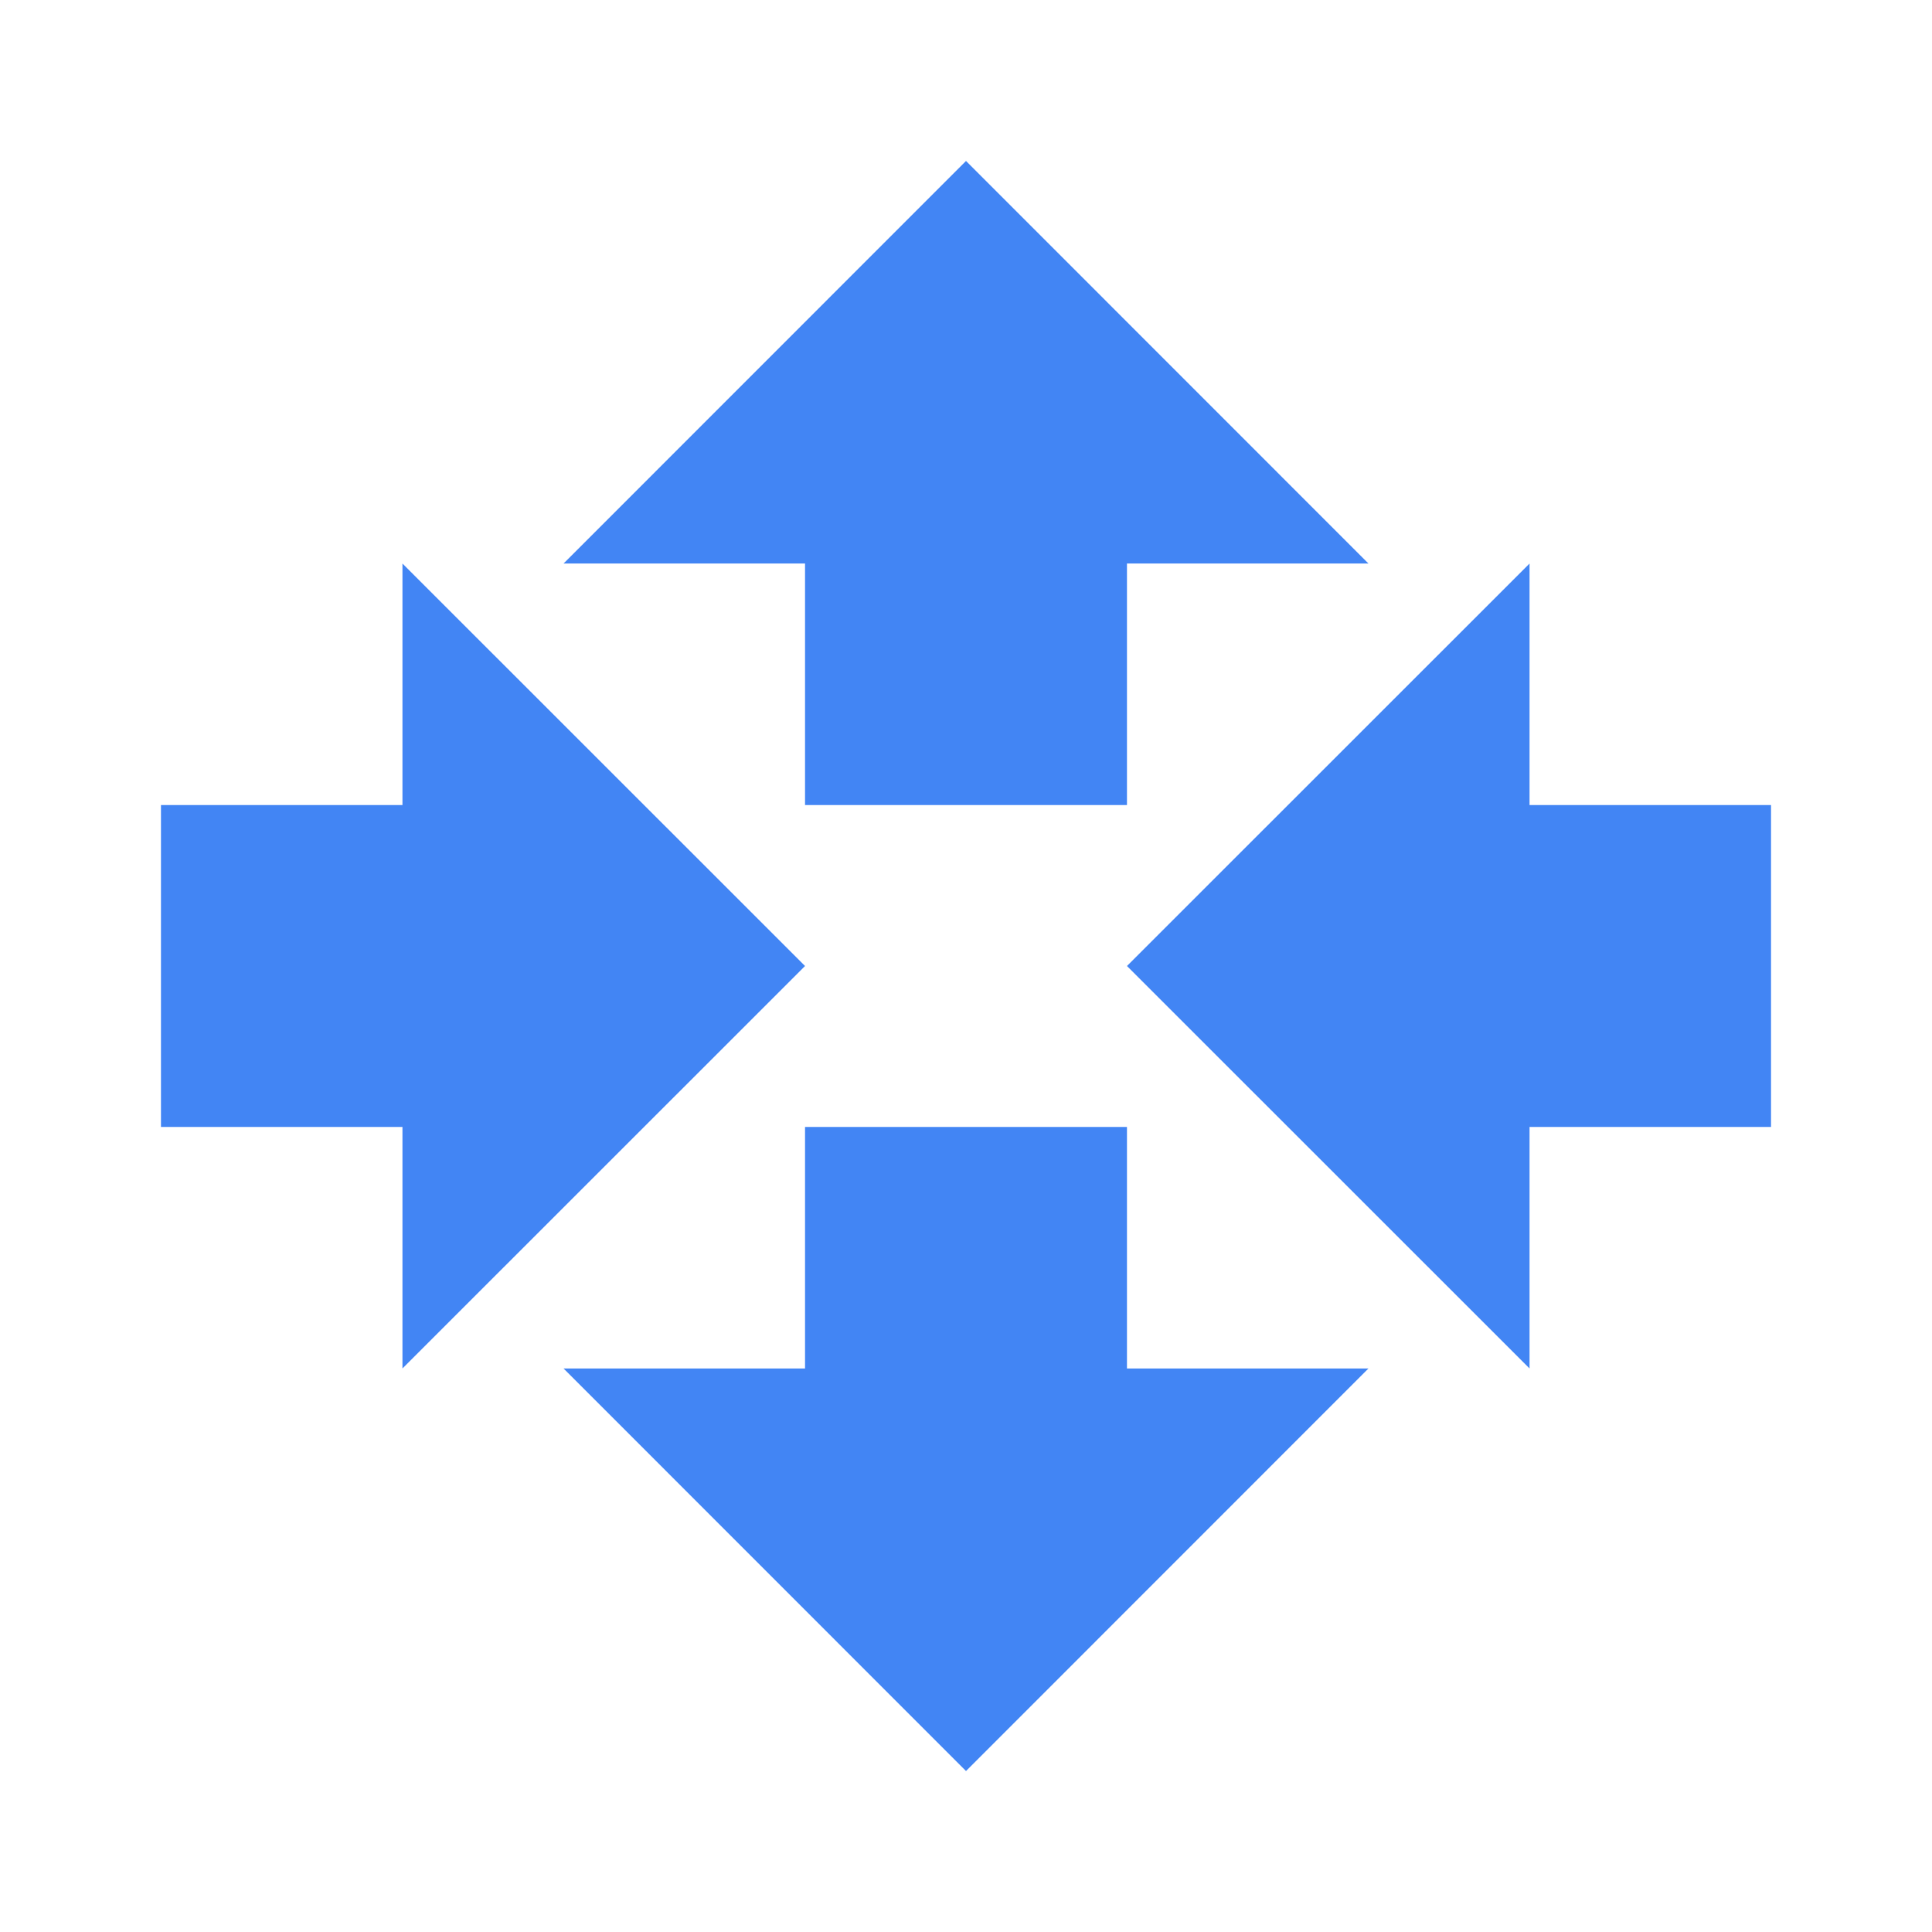 <svg xmlns="http://www.w3.org/2000/svg" width="64" height="64"><path style="stroke:none;fill-rule:nonzero;fill:#4285f4;fill-opacity:1" d="M50.668 37.332v8L37.332 32l13.336-13.332v8h8v10.664ZM13.332 26.668h-8v10.664h8v8L26.668 32 13.332 18.668Zm24 18.664v-8H26.668v8h-8L32 58.668l13.332-13.336Zm0-26.664v8H26.668v-8h-8L32 5.332l13.332 13.336Zm0 0"/></svg>
